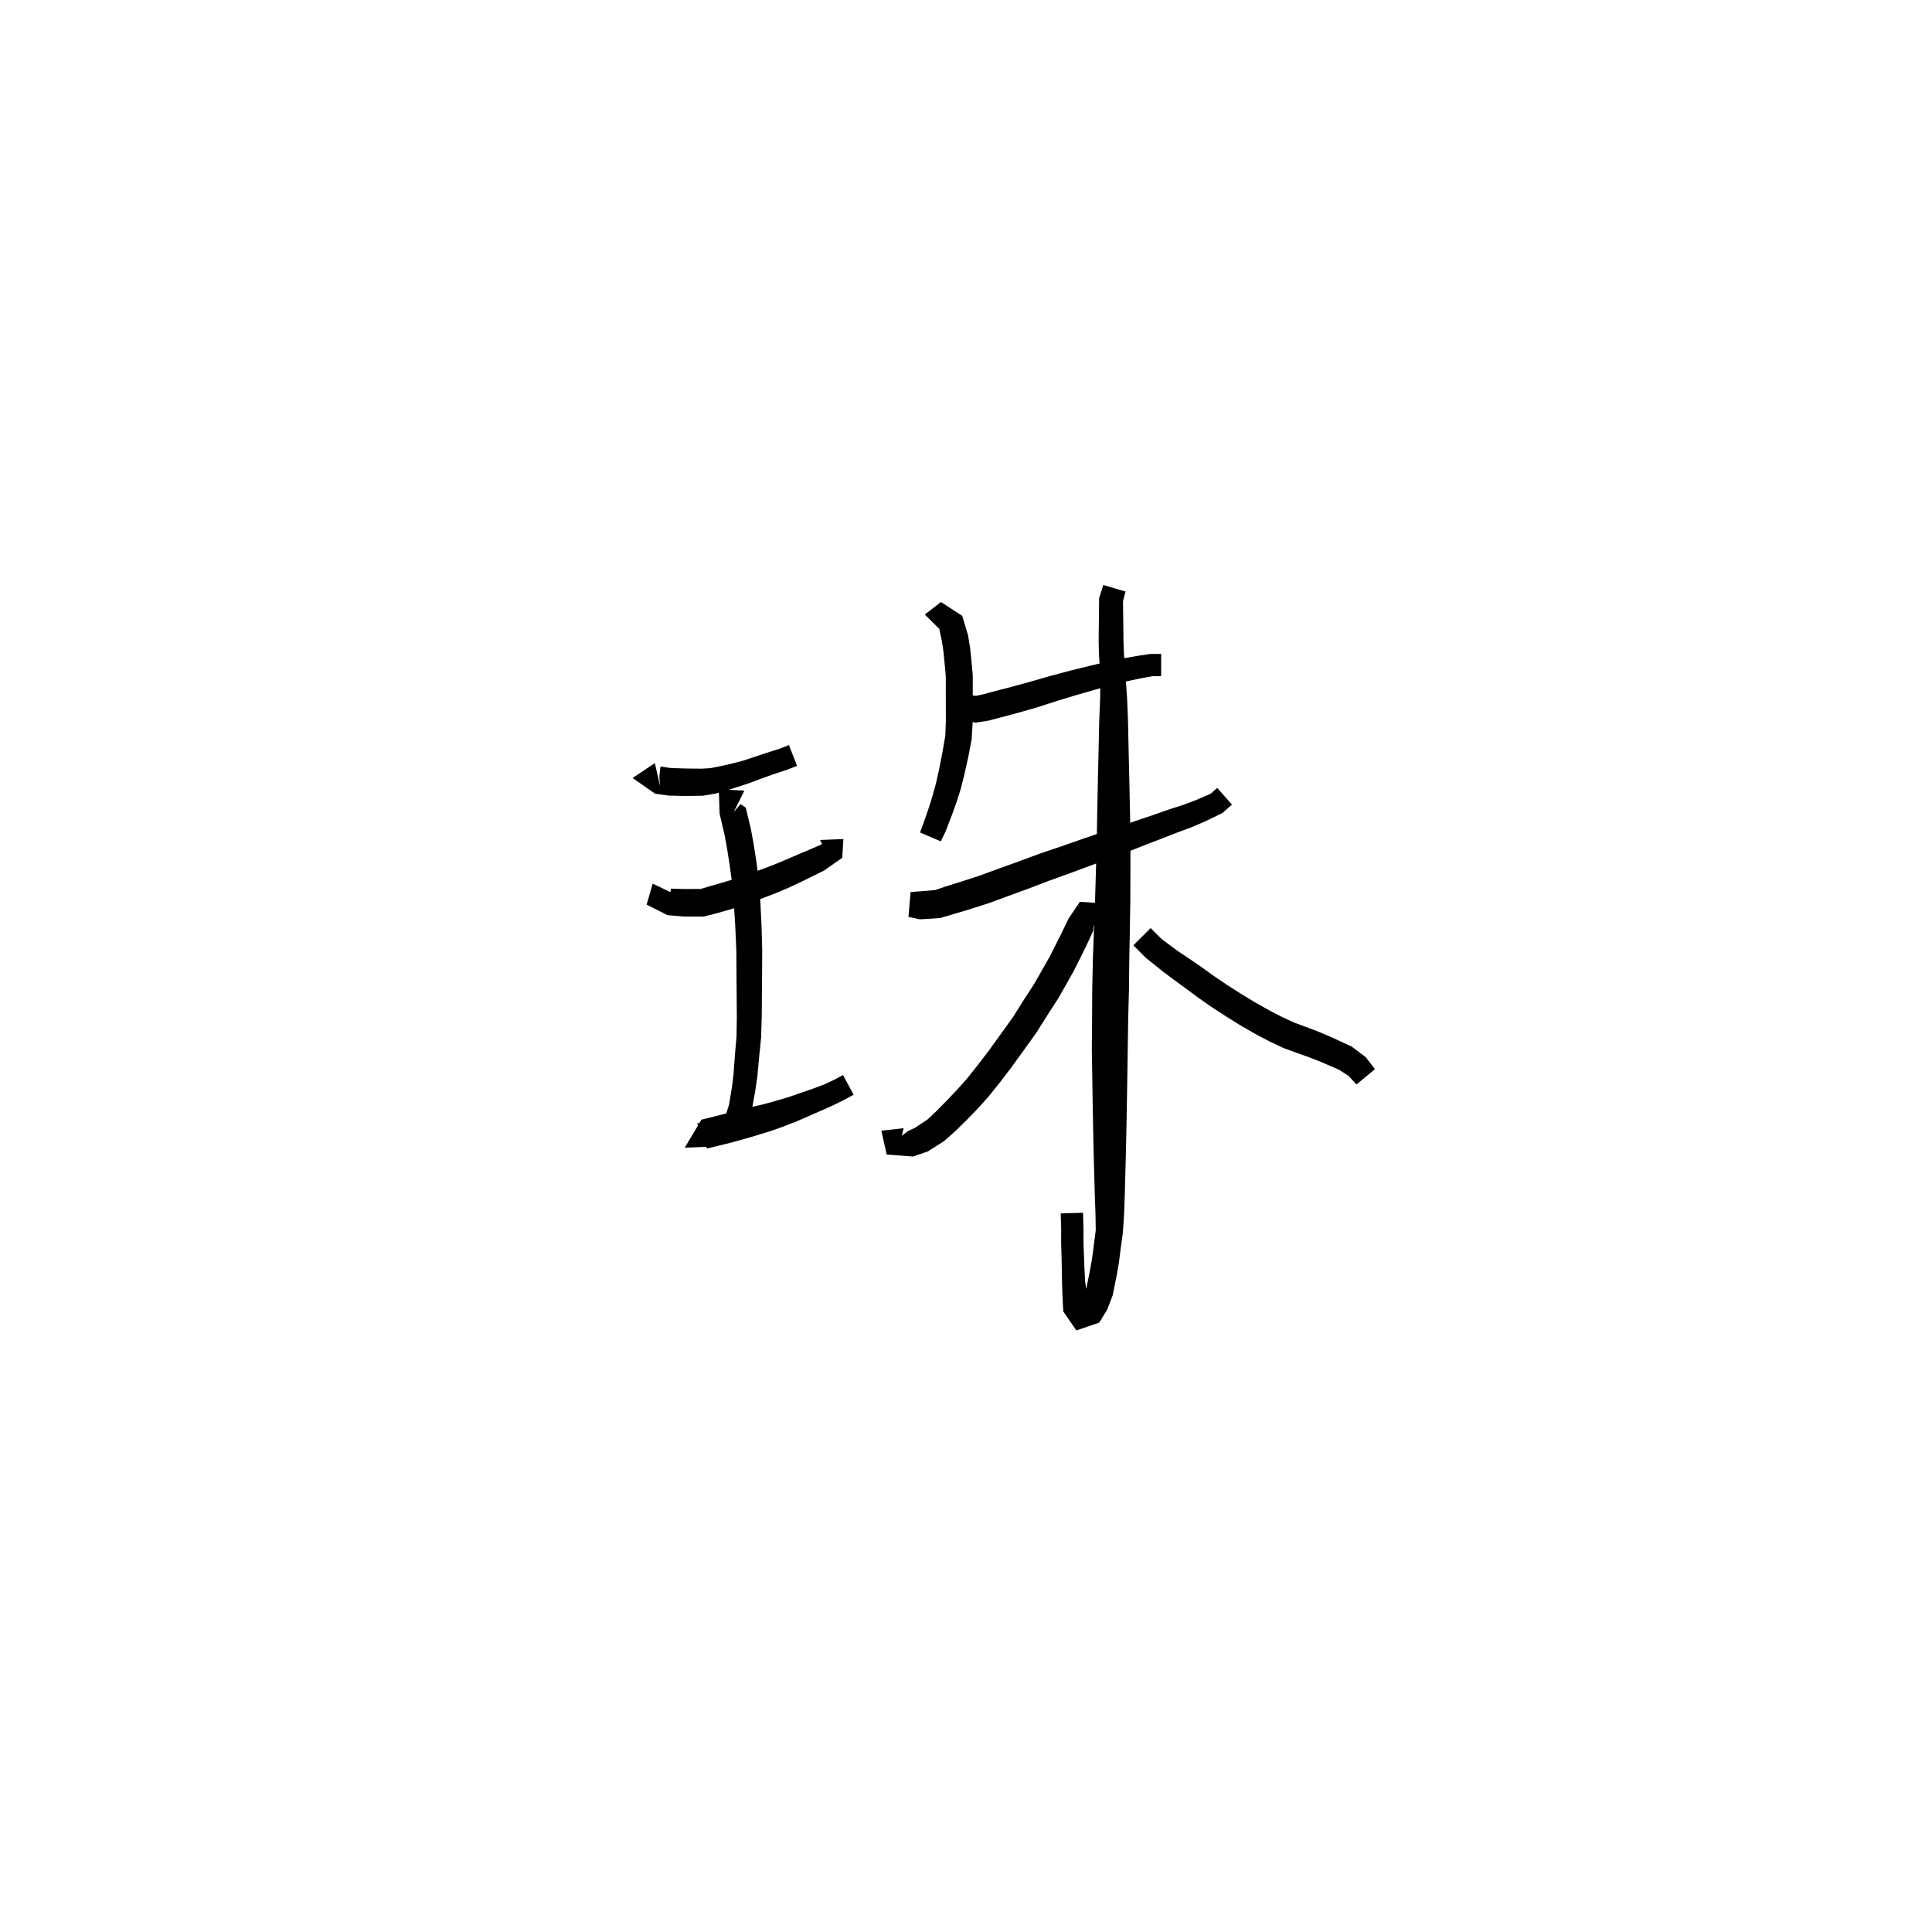 <svg xmlns="http://www.w3.org/2000/svg" width="300" height="300" viewBox="0 0 300 300">
<path d="M 101.688 118.494 L 98.228 120.806 L 101.727 123.249 L 103.827 123.542 L 106.22 123.597 L 109.115 123.565 L 111.02 123.247 L 112.727 122.76 L 114.477 122.214 L 116.362 121.597 L 118.244 120.89 L 120.124 120.214 L 122.197 119.533 L 123.764 118.924 L 122.508 115.696 L 121.05 116.263 L 119.018 116.909 L 117.081 117.559 L 115.253 118.153 L 113.466 118.612 L 111.759 118.992 L 110.296 119.281 L 108.924 119.363 L 106.274 119.331 L 104.166 119.261 L 102.557 119.028 L 102.382 120.546 L 102.488 122.057 Z" fill="black" />
<path d="M 101.348 137.21 L 100.409 140.469 L 103.651 142.105 L 106.117 142.314 L 109.238 142.328 L 111.313 141.805 L 113.399 141.208 L 115.85 140.451 L 118.01 139.623 L 120.206 138.792 L 122.367 137.885 L 124.326 136.969 L 126.025 136.134 L 127.965 135.171 L 130.787 133.199 L 130.959 130.287 L 127.34 130.434 L 127.657 131.075 L 126.121 131.755 L 124.352 132.495 L 122.63 133.235 L 120.736 134.046 L 118.683 134.841 L 116.522 135.611 L 114.469 136.36 L 112.167 137.054 L 110.148 137.633 L 108.802 138.037 L 106.233 138.05 L 104.198 137.984 L 104.018 138.844 L 104.664 138.801 Z" fill="black" />
<path d="M 115.586 122.777 L 111.616 122.551 L 111.741 126.343 L 112.518 129.687 L 112.897 131.761 L 113.29 134.225 L 113.685 137.108 L 113.946 140.258 L 114.167 143.704 L 114.339 147.603 L 114.361 151.055 L 114.387 154.484 L 114.415 157.828 L 114.37 160.907 L 114.126 163.74 L 113.906 166.756 L 113.672 168.702 L 113.198 171.576 L 112.638 173.28 L 112.219 174.071 L 110.861 174.461 L 109.679 174.544 L 108.256 174.396 L 109.774 178.346 L 113.397 177.459 L 114.88 177.055 L 116.399 176.622 L 118.05 176.121 L 119.782 175.588 L 121.683 174.911 L 123.817 174.072 L 125.684 173.26 L 127.521 172.455 L 129.341 171.648 L 131.056 170.8 L 132.548 169.984 L 130.901 166.936 L 129.476 167.696 L 127.914 168.425 L 126.17 169.069 L 124.297 169.715 L 122.455 170.355 L 120.375 170.968 L 118.567 171.467 L 116.878 171.86 L 115.217 172.284 L 113.711 172.652 L 112.277 173.024 L 108.914 173.864 L 106.326 178.215 L 109.801 178.066 L 111.644 177.874 L 114.247 176.937 L 115.809 174.85 L 116.725 172.451 L 117.295 169.269 L 117.602 167.136 L 117.886 164.071 L 118.182 161.123 L 118.281 157.871 L 118.309 154.484 L 118.335 151.055 L 118.357 147.526 L 118.241 143.517 L 118.065 139.982 L 117.823 136.675 L 117.426 133.627 L 117.026 131.062 L 116.613 128.807 L 115.806 125.419 L 114.994 124.856 L 113.941 126.082 Z" fill="black" />
<path d="M 146.135 97.935 L 146.111 97.371 L 145.868 97.724 L 146.256 99.567 L 146.488 101.099 L 146.674 102.947 L 146.863 105.018 L 146.861 107.1 L 146.866 109.527 L 146.873 111.99 L 146.78 114.305 L 146.36 116.716 L 145.813 119.515 L 145.345 121.616 L 144.816 123.523 L 144.284 125.256 L 143.412 127.782 L 142.863 129.271 L 146.082 130.649 L 146.829 129.109 L 147.83 126.506 L 148.486 124.685 L 149.146 122.638 L 149.721 120.385 L 150.364 117.503 L 150.879 114.785 L 151.038 112.095 L 151.045 109.527 L 151.051 107.1 L 151.048 104.828 L 150.841 102.544 L 150.631 100.564 L 150.323 98.668 L 149.415 95.631 L 146.111 93.481 L 143.602 95.42 Z" fill="black" />
<path d="M 148.883 111.778 L 151.497 112.209 L 153.502 111.899 L 155.557 111.358 L 158.088 110.679 L 160.951 109.867 L 164.181 108.824 L 167.157 107.923 L 170.091 107.082 L 172.815 106.311 L 175.125 105.755 L 177.122 105.33 L 178.952 105.001 L 180.303 105.003 L 180.303 101.539 L 178.63 101.542 L 176.498 101.864 L 174.39 102.239 L 171.946 102.734 L 169.124 103.414 L 166.117 104.15 L 163.043 104.975 L 159.792 105.909 L 157.001 106.674 L 154.49 107.321 L 152.584 107.832 L 151.564 108.047 L 149.424 107.827 Z" fill="black" />
<path d="M 141.064 142.375 L 142.847 142.753 L 145.961 142.557 L 148.157 141.912 L 150.546 141.197 L 153.452 140.272 L 156.389 139.193 L 159.636 138.008 L 162.983 136.73 L 166.325 135.527 L 169.616 134.302 L 173.086 133.012 L 175.723 132.033 L 178.212 131.045 L 180.573 130.148 L 182.872 129.248 L 184.985 128.465 L 187.16 127.533 L 189.798 126.256 L 191.3 124.94 L 189.004 122.342 L 187.985 123.254 L 185.726 124.228 L 183.688 124.998 L 181.587 125.667 L 179.24 126.494 L 176.848 127.298 L 174.332 128.162 L 171.676 129.035 L 168.159 130.247 L 164.86 131.4 L 161.468 132.549 L 158.081 133.798 L 154.847 134.965 L 151.986 136.014 L 149.202 136.916 L 146.838 137.651 L 145.217 138.208 L 142.785 138.412 L 141.399 138.515 Z" fill="black" />
<path d="M 171.32 90.84 L 170.67 92.89 L 170.645 95.489 L 170.611 98.066 L 170.598 99.611 L 170.642 101.531 L 170.777 103.591 L 170.863 105.914 L 170.827 108.565 L 170.693 111.705 L 170.626 114.808 L 170.546 118.298 L 170.462 122.052 L 170.379 126.144 L 170.309 130.478 L 170.167 135.462 L 170.04 139.86 L 169.865 144.46 L 169.698 149.08 L 169.602 153.65 L 169.578 158.137 L 169.539 162.975 L 169.599 166.808 L 169.66 170.7 L 169.728 174.516 L 169.806 178.207 L 169.898 181.835 L 170.003 185.664 L 170.108 188.538 L 170.148 191.03 L 169.846 193.363 L 169.578 195.436 L 169.265 197.192 L 168.702 199.997 L 168.083 201.578 L 167.736 202.336 L 168.516 202.578 L 169.107 202.622 L 168.705 200.508 L 168.505 199.003 L 168.397 197.068 L 168.323 195.169 L 168.245 193.081 L 168.243 190.78 L 168.17 188.316 L 164.708 188.418 L 164.779 190.833 L 164.777 193.137 L 164.843 195.278 L 164.877 197.183 L 164.913 199.202 L 164.965 200.875 L 165.103 203.641 L 167.135 206.587 L 170.688 205.378 L 171.925 203.358 L 172.782 201.111 L 173.408 197.984 L 173.743 196.062 L 174.015 193.906 L 174.361 191.359 L 174.545 188.596 L 174.65 185.664 L 174.755 181.835 L 174.847 178.207 L 174.925 174.516 L 174.993 170.7 L 175.055 166.808 L 175.114 163.01 L 175.183 158.213 L 175.304 153.741 L 175.351 149.202 L 175.437 144.613 L 175.514 139.98 L 175.531 135.544 L 175.533 130.518 L 175.463 126.144 L 175.38 122.052 L 175.295 118.298 L 175.216 114.808 L 175.149 111.705 L 175.015 108.513 L 174.835 105.759 L 174.669 103.352 L 174.515 101.333 L 174.451 99.549 L 174.439 98.066 L 174.405 95.489 L 174.38 93.358 L 174.774 91.855 Z" fill="black" />
<path d="M 170.656 140.226 L 167.68 140.033 L 165.908 142.663 L 164.766 145.05 L 163.981 146.594 L 163.01 148.521 L 161.841 150.581 L 160.562 152.82 L 158.999 155.224 L 157.37 157.822 L 155.574 160.328 L 153.54 163.144 L 151.863 165.34 L 150.19 167.444 L 148.551 169.284 L 146.947 170.964 L 145.497 172.443 L 144.037 173.823 L 142.102 175.113 L 140.956 175.653 L 140.031 176.363 L 140.31 175.188 L 136.859 175.57 L 137.679 179.275 L 141.758 179.584 L 144.07 178.798 L 146.6 177.185 L 148.454 175.538 L 150.028 173.988 L 151.737 172.24 L 153.519 170.251 L 155.303 168.026 L 157.047 165.743 L 159.118 162.878 L 160.995 160.255 L 162.679 157.572 L 164.285 155.096 L 165.635 152.731 L 166.843 150.562 L 167.852 148.535 L 168.652 146.926 L 169.743 144.558 L 169.844 143.635 L 170.036 143.967 Z" fill="black" />
<path d="M 175.989 146.789 L 177.863 148.675 L 180.386 150.711 L 182.249 152.117 L 184.001 153.389 L 185.979 154.862 L 188.128 156.363 L 190.416 157.852 L 192.696 159.27 L 195.202 160.703 L 197.186 161.741 L 199.28 162.729 L 201.296 163.473 L 203.256 164.163 L 204.97 164.83 L 207.913 166.105 L 209.42 167.072 L 210.629 168.396 L 213.5 166.021 L 212.081 164.167 L 209.878 162.506 L 206.628 161.004 L 204.777 160.22 L 202.775 159.458 L 200.938 158.776 L 199.071 157.912 L 197.237 156.973 L 194.847 155.628 L 192.661 154.293 L 190.448 152.88 L 188.383 151.478 L 186.4 150.048 L 184.587 148.818 L 182.741 147.571 L 180.367 145.804 L 178.676 144.111 Z" fill="black" />
</svg>